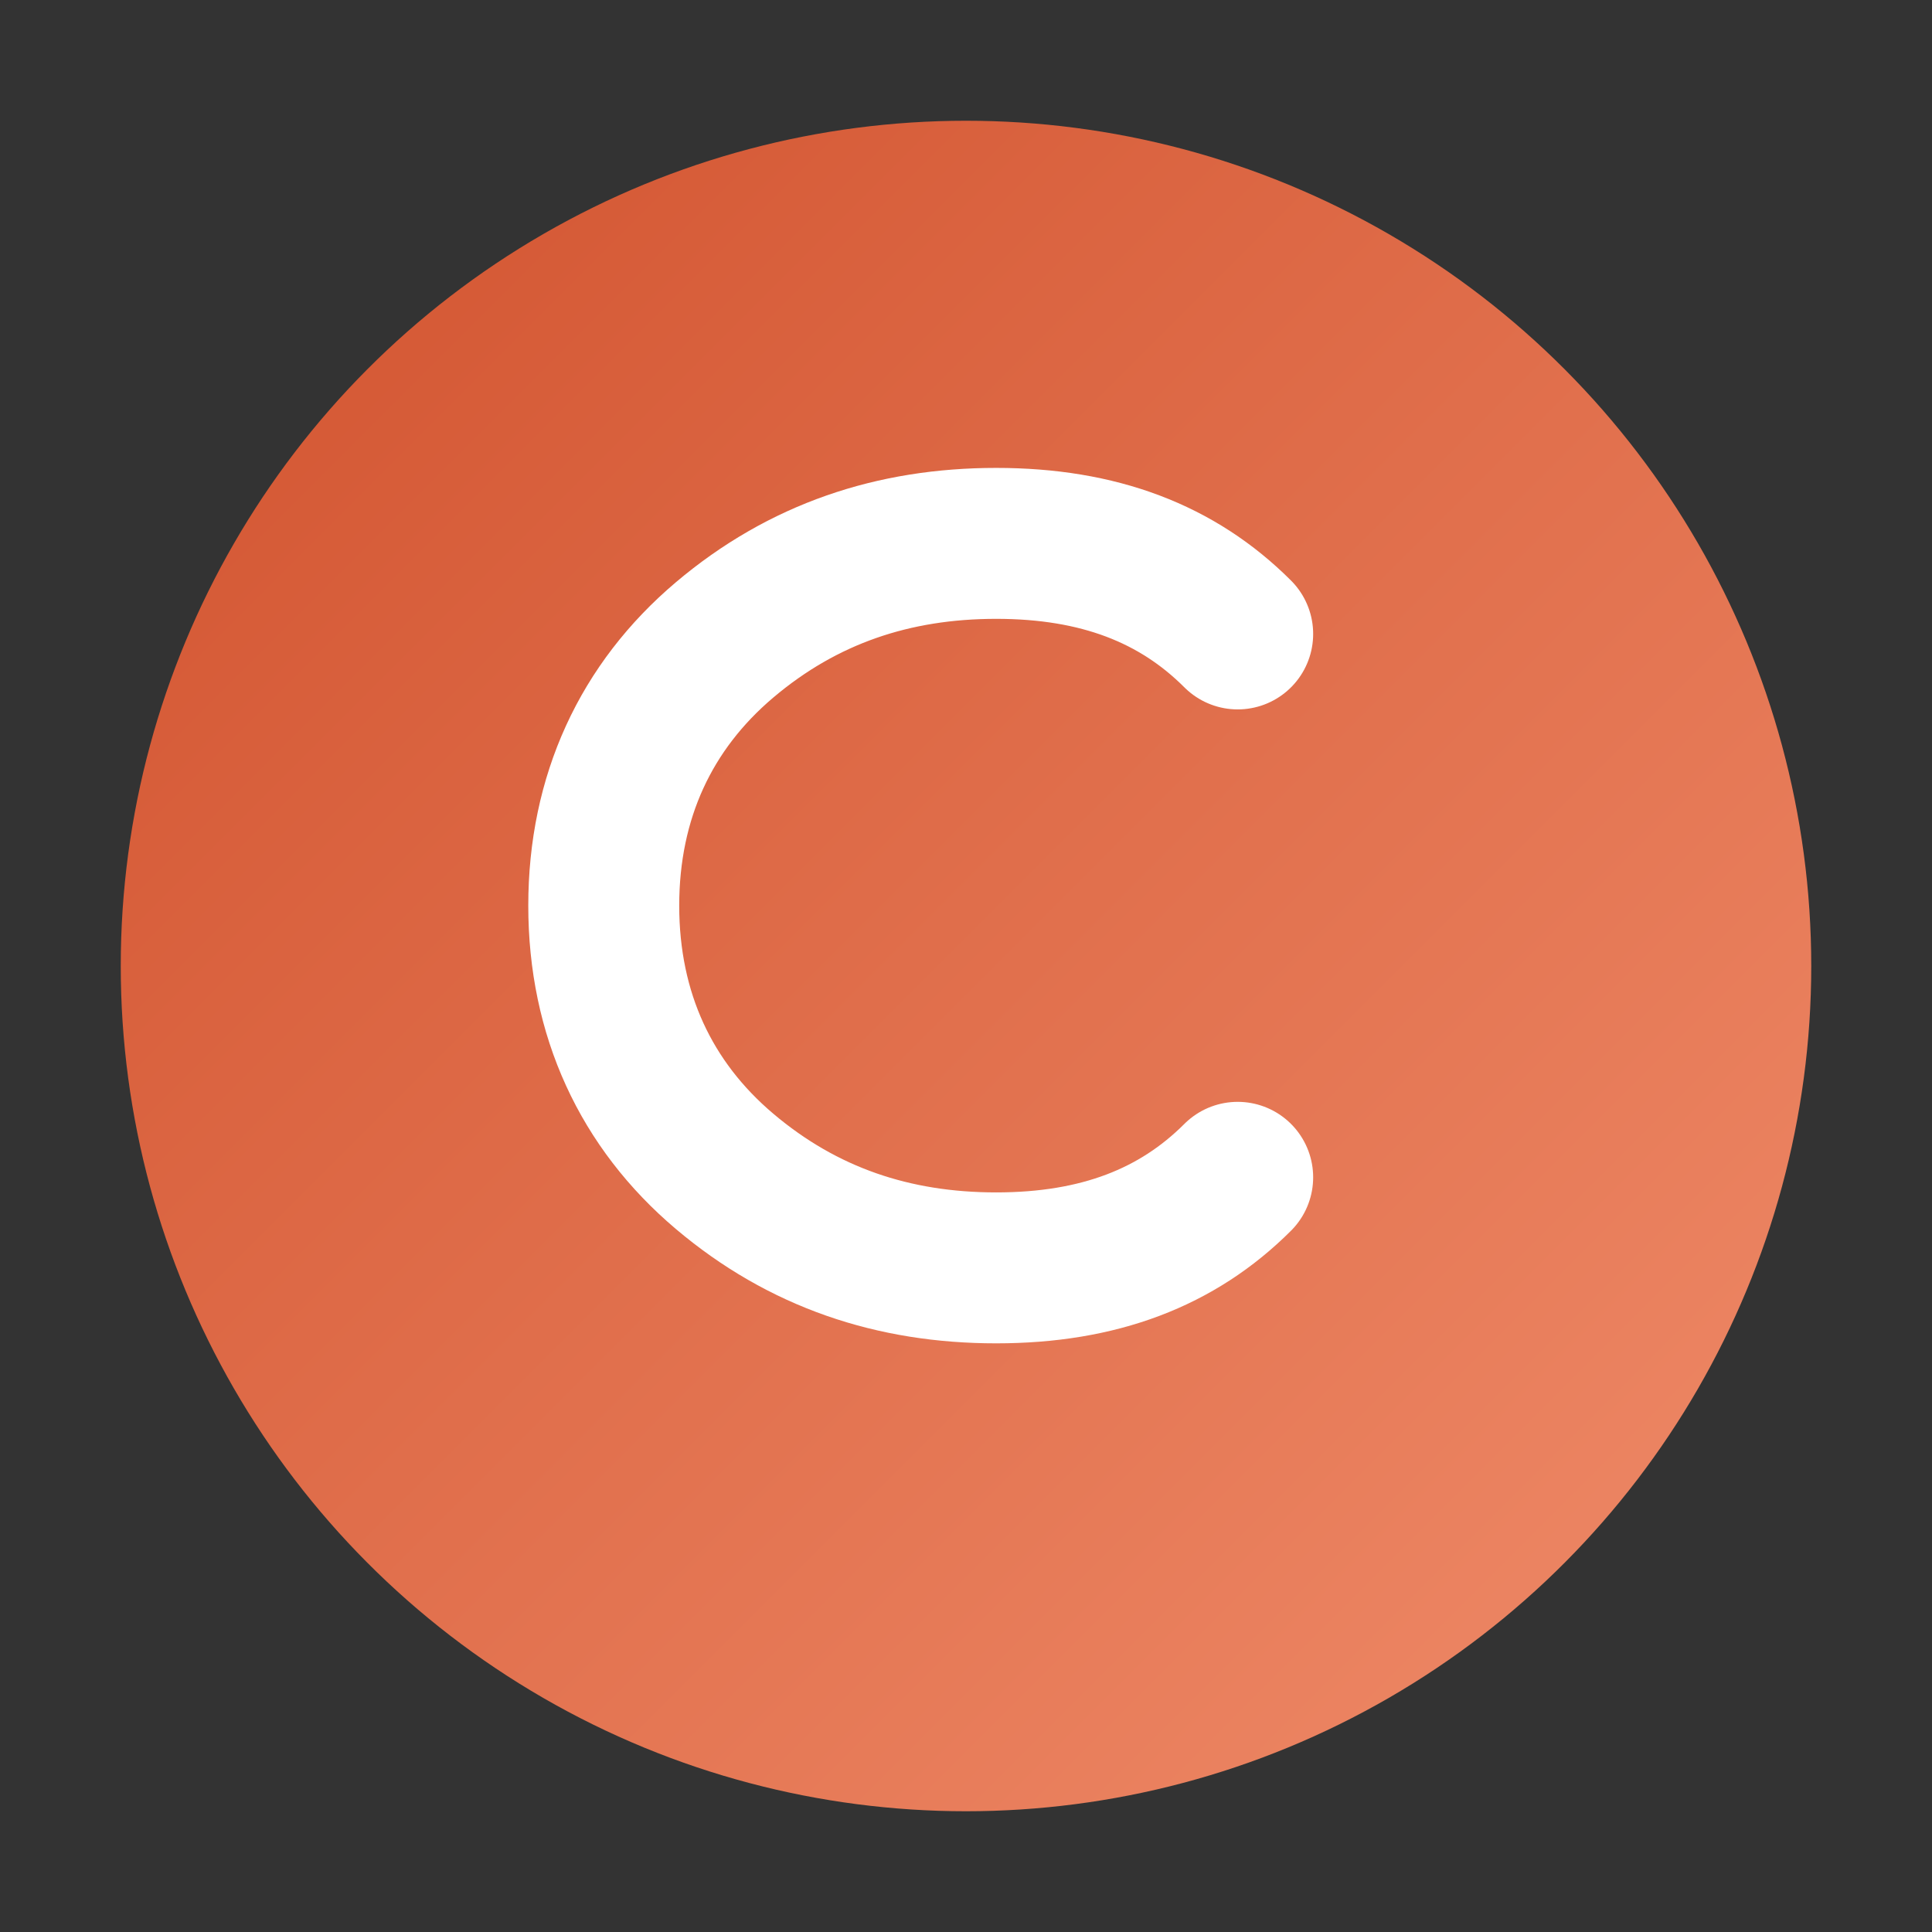 <svg xmlns="http://www.w3.org/2000/svg" width="32" height="32" viewBox="0 0 32 32">
  <rect x="0" y="0" width="32" height="32" fill="#333333" stroke="none"/>
  <defs>
    <linearGradient id="gradient" x1="0%" y1="0%" x2="100%" y2="100%">
      <stop offset="0%" stop-color="#D1522E" />
      <stop offset="100%" stop-color="#F08C6A" />
    </linearGradient>
  </defs>
  <circle cx="16" cy="16" r="14" fill="url(#gradient)" />
  <path d="M20.5,10.5 C19.5,9.5 18.2,9 16.5,9 C14.8,9 13.3,9.5 12,10.6 C10.7,11.7 10,13.2 10,15 C10,16.8 10.7,18.3 12,19.4 C13.3,20.5 14.8,21 16.5,21 C18.2,21 19.5,20.5 20.5,19.5" 
        stroke="white" 
        stroke-width="2.5" 
        fill="none" 
        stroke-linecap="round" />
</svg> 